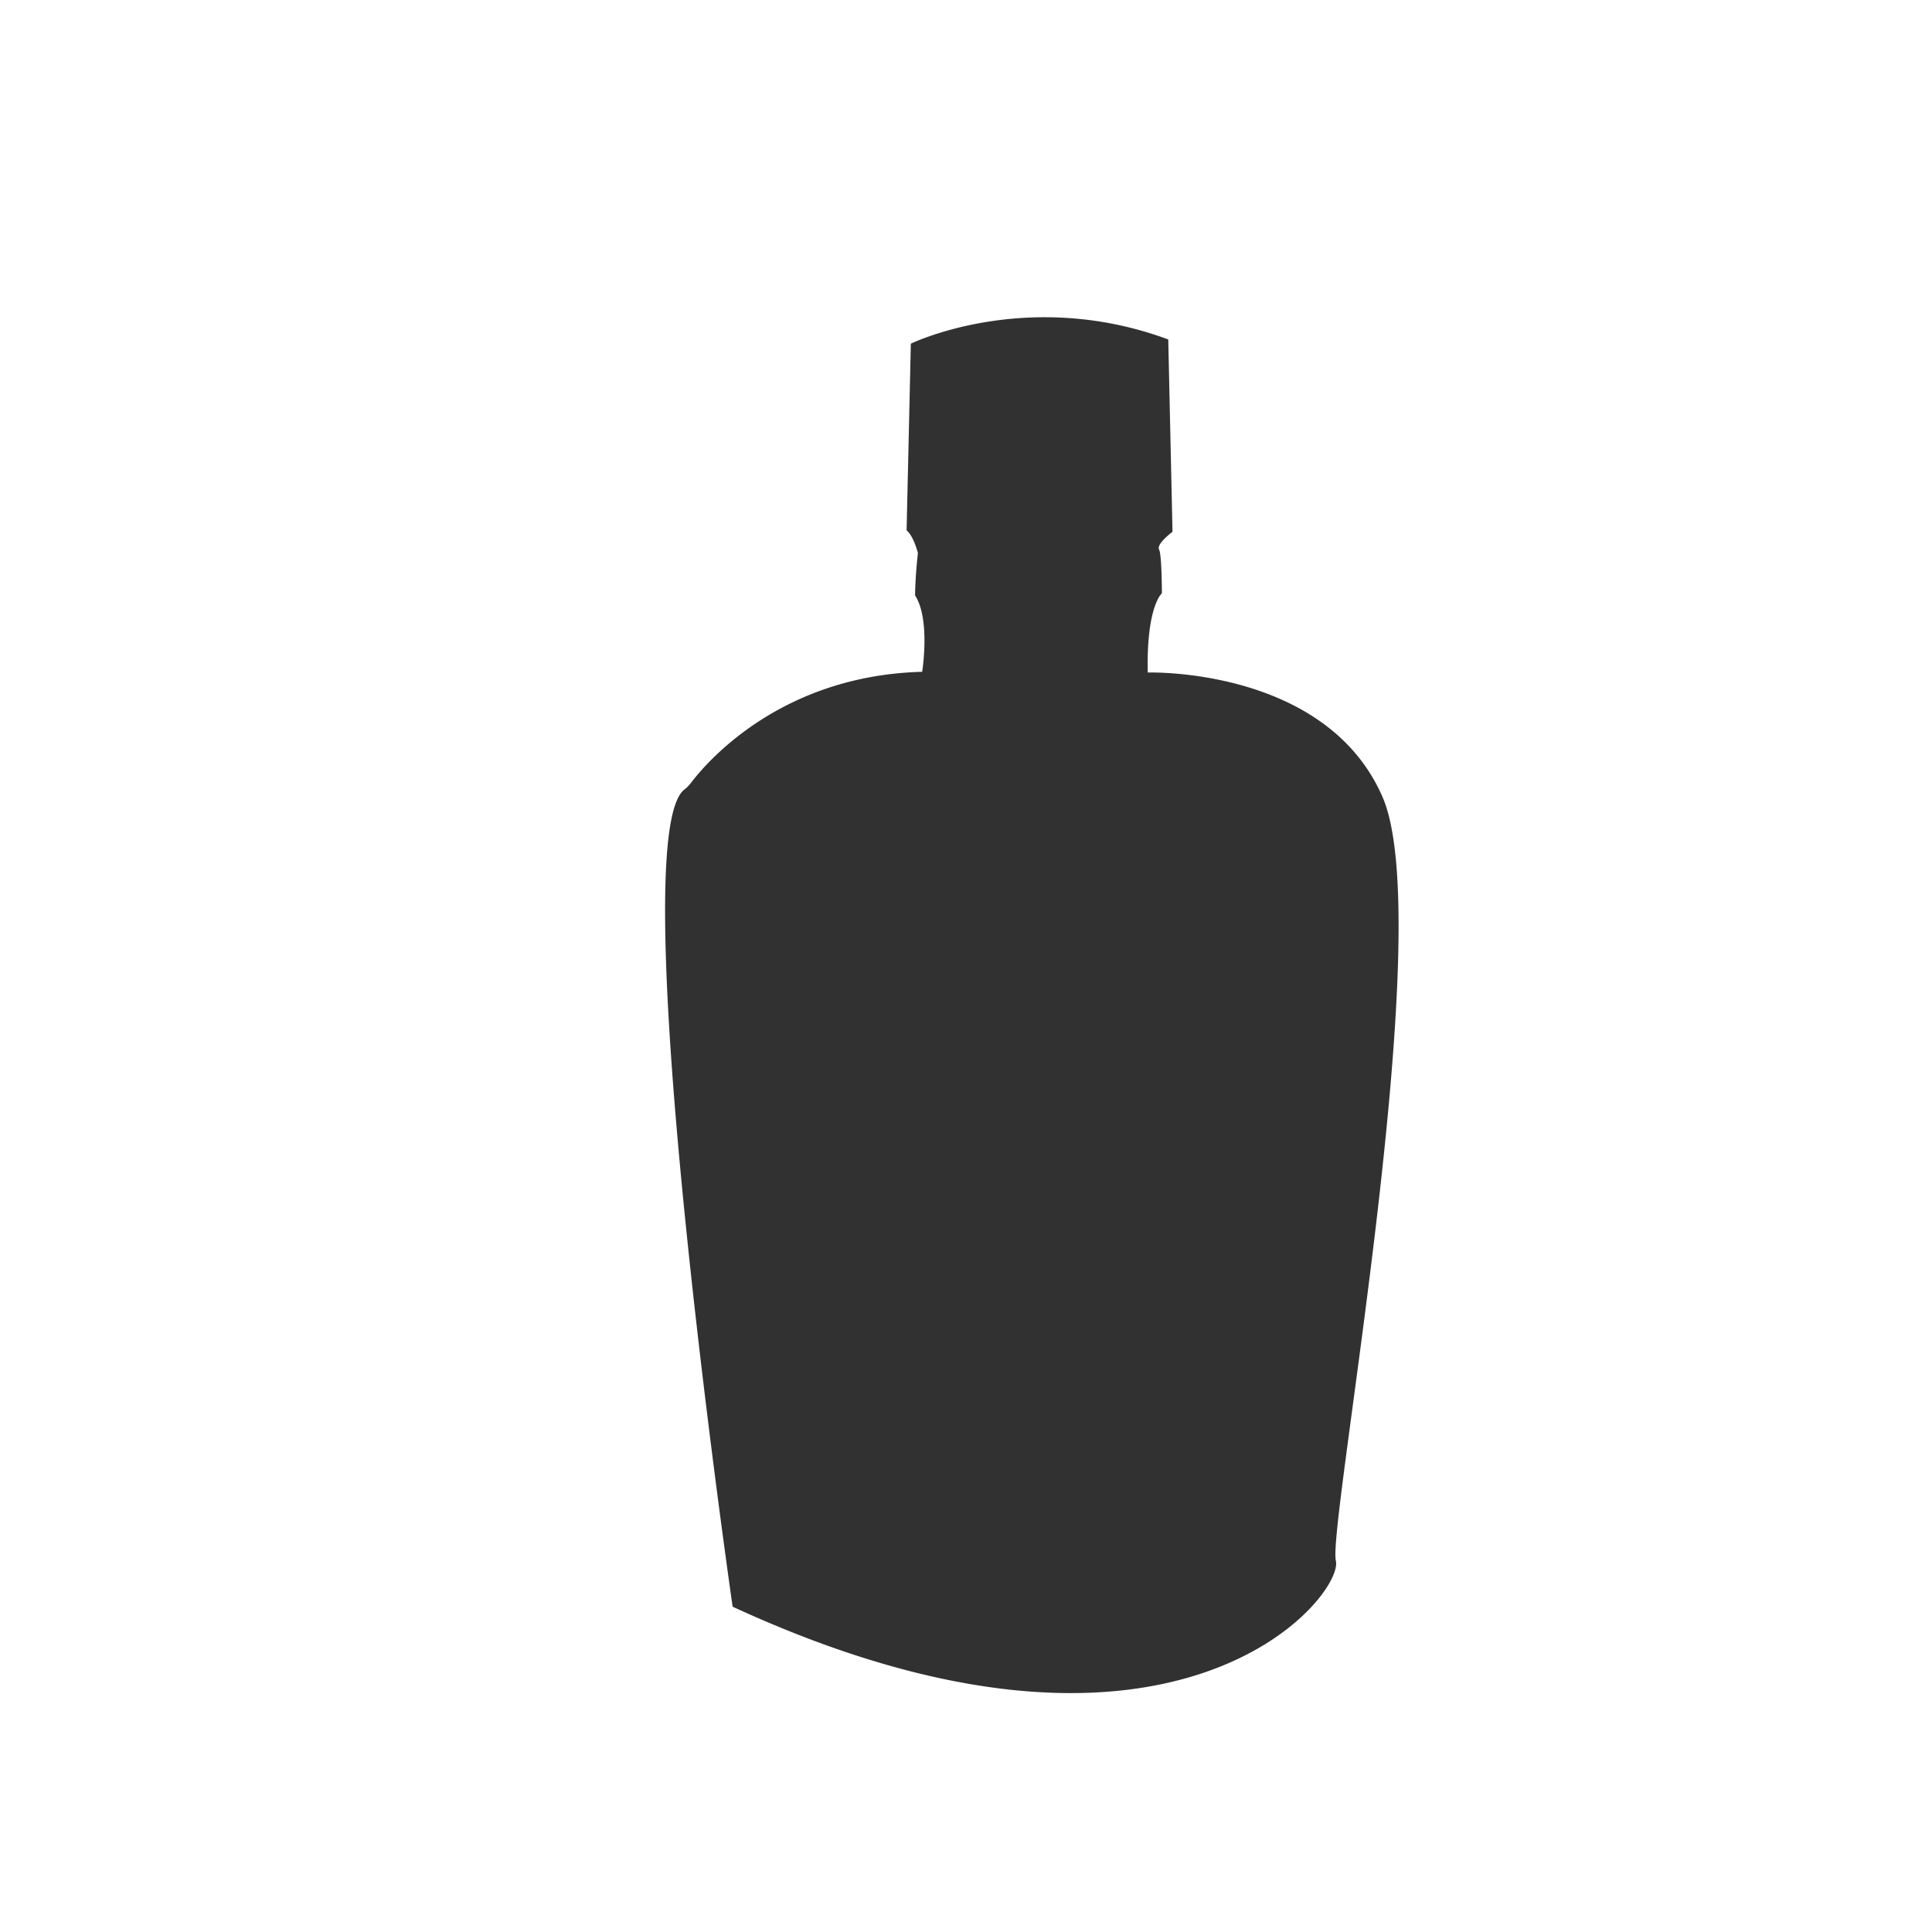 <svg id="Layer_1" data-name="Layer 1" xmlns="http://www.w3.org/2000/svg" viewBox="0 0 1366 1366"><defs><style>.cls-1{fill:#313131;}</style></defs><title>bottle</title><path class="cls-1" d="M518,1136s-78.73-544.29-34-577.87a23,23,0,0,0,4.46-4.53C500,538.44,552.25,477.63,652,475c0,0,6-37-5-54,0,0,0-12,2-30,0,0-3-12-8-16l3-132s82-40,182-3l3,136s-11.5,8.5-9.5,12.5,2,31,2,31-11,9-10,56c0,0,126-4,166,88s-39,515-33,540S829.5,1279.5,518,1136Z"/></svg>